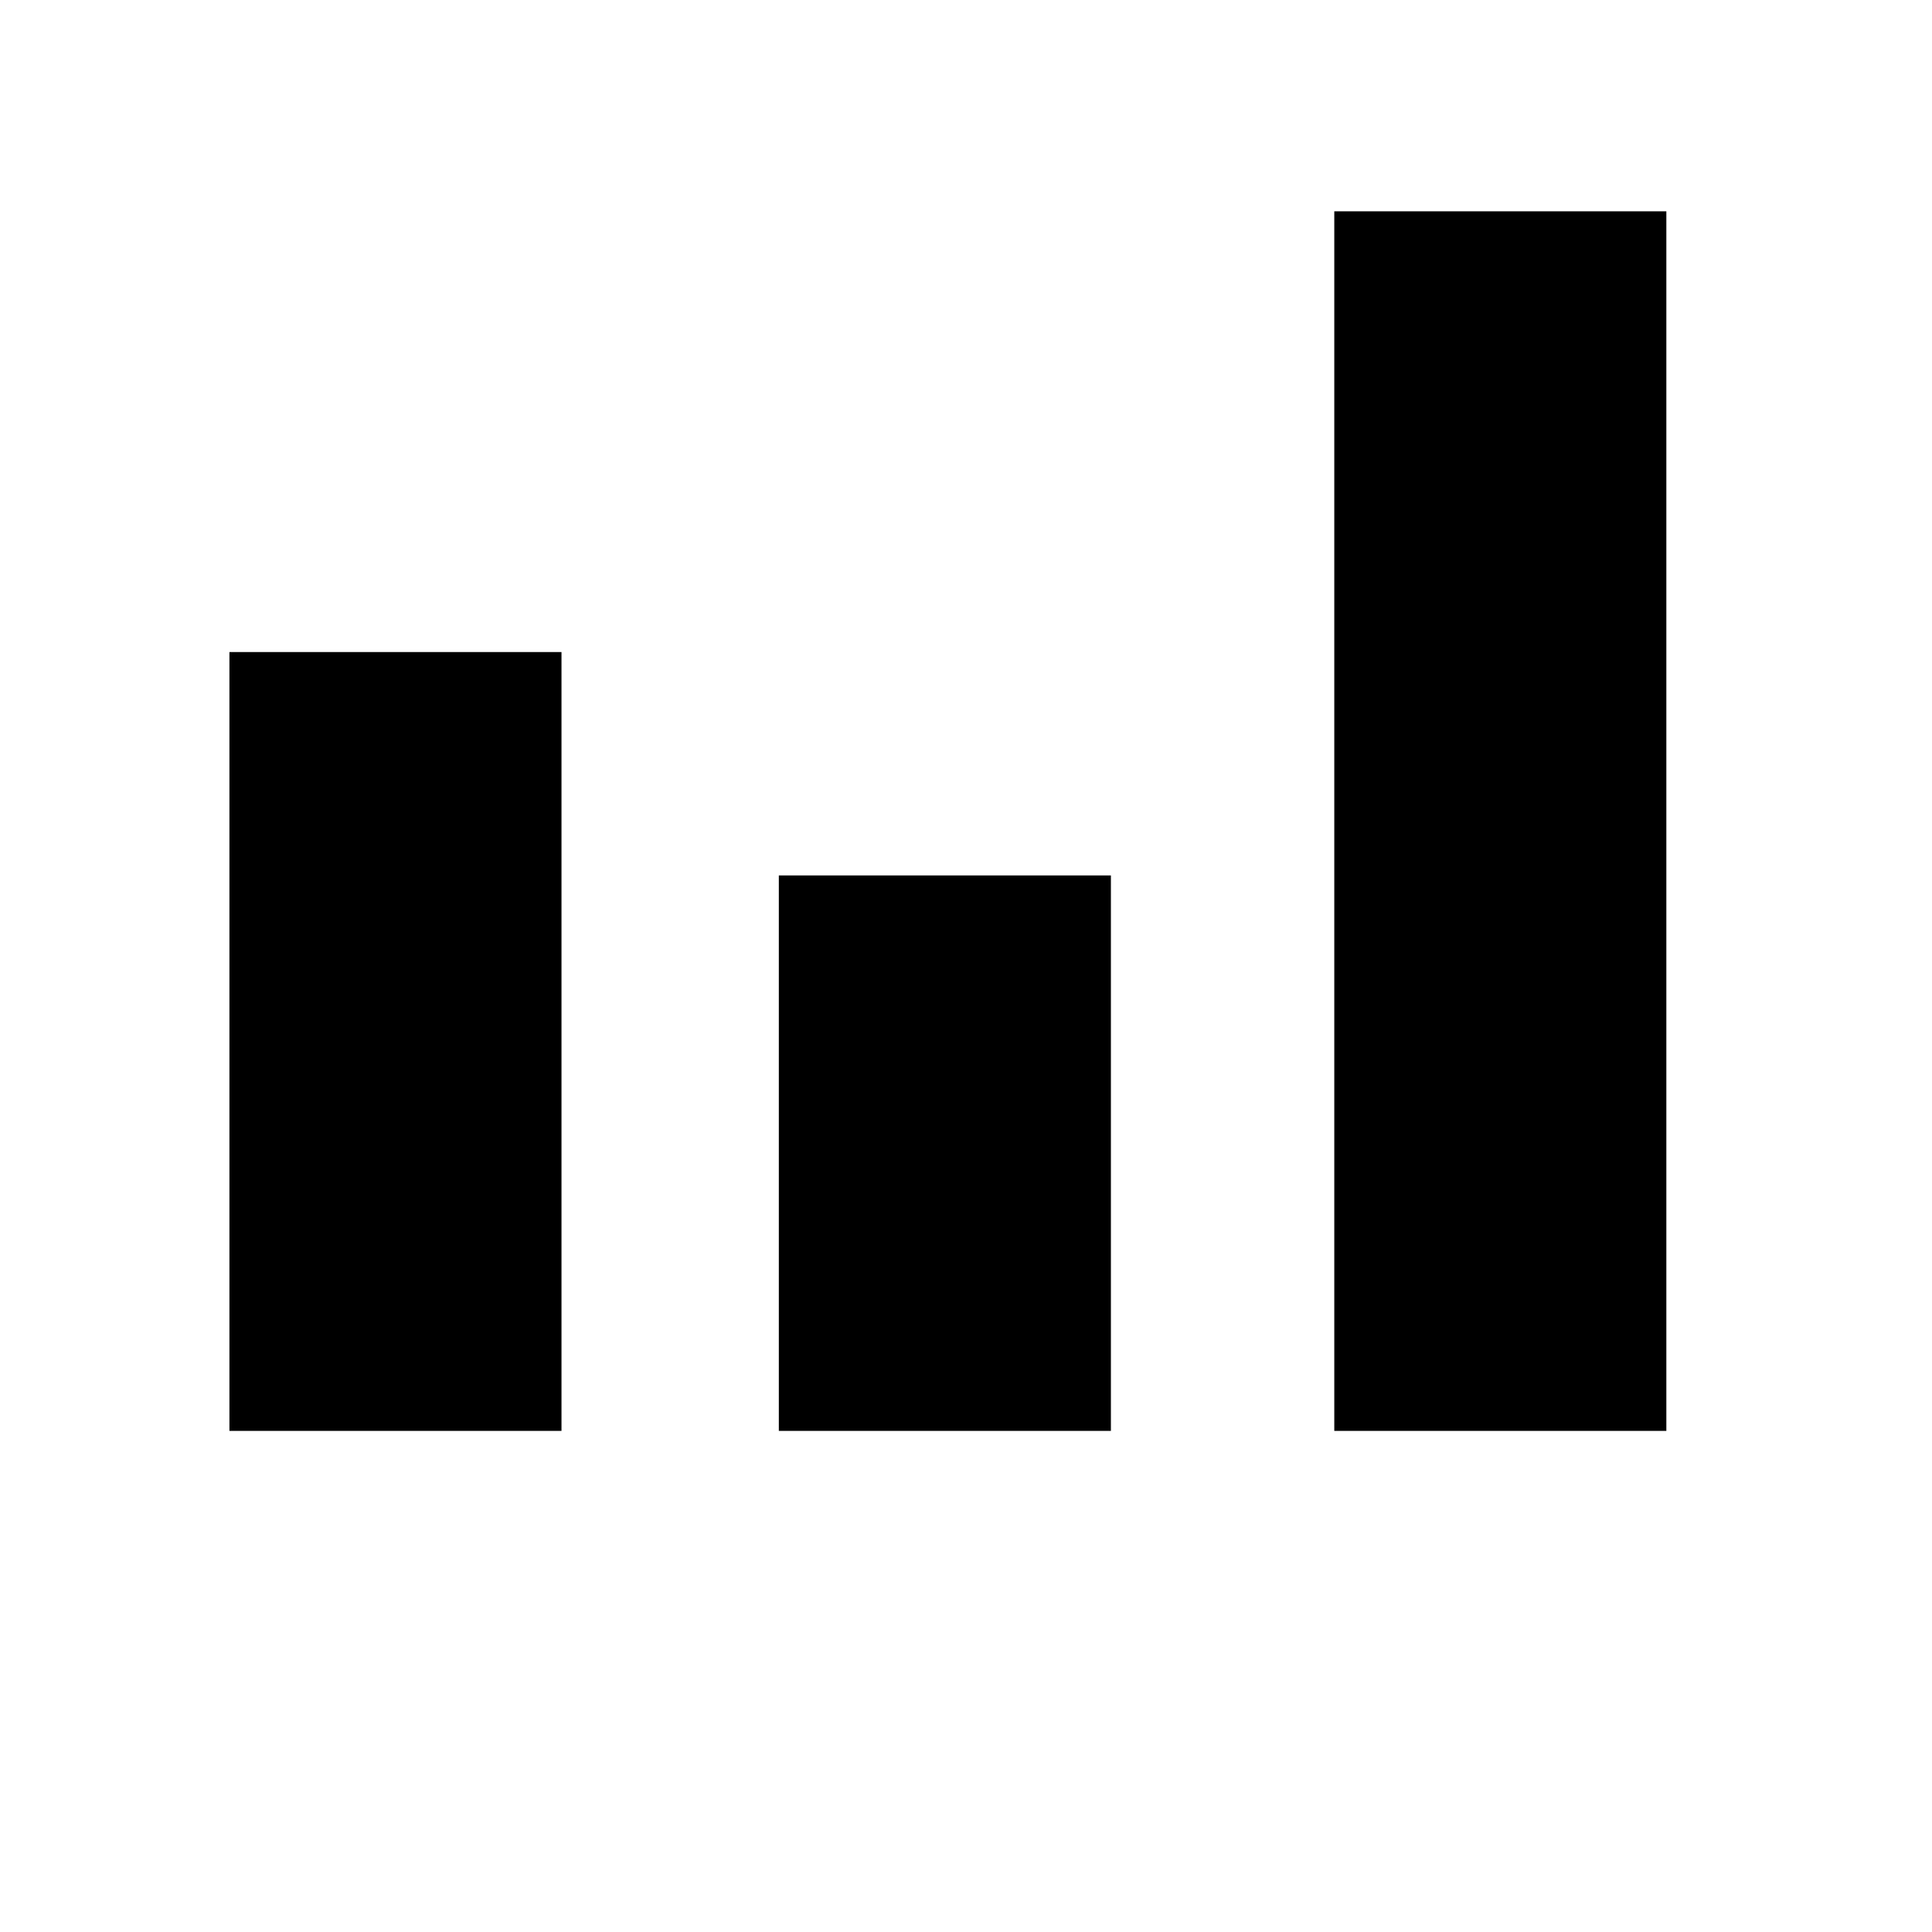 <svg viewBox="0 0 32 32" height="32" width="32">
  <g id="chart" transform="translate(1 3)">
    <path stroke-linejoin="round" d="M2.8 7.8h5.5v12.9H2.8zm9.1 3.7h5.5v9.2h-5.5zm9.2-11h5.5v20.2h-5.5zM0 24.4h29.4"/>
  </g>
</svg>
